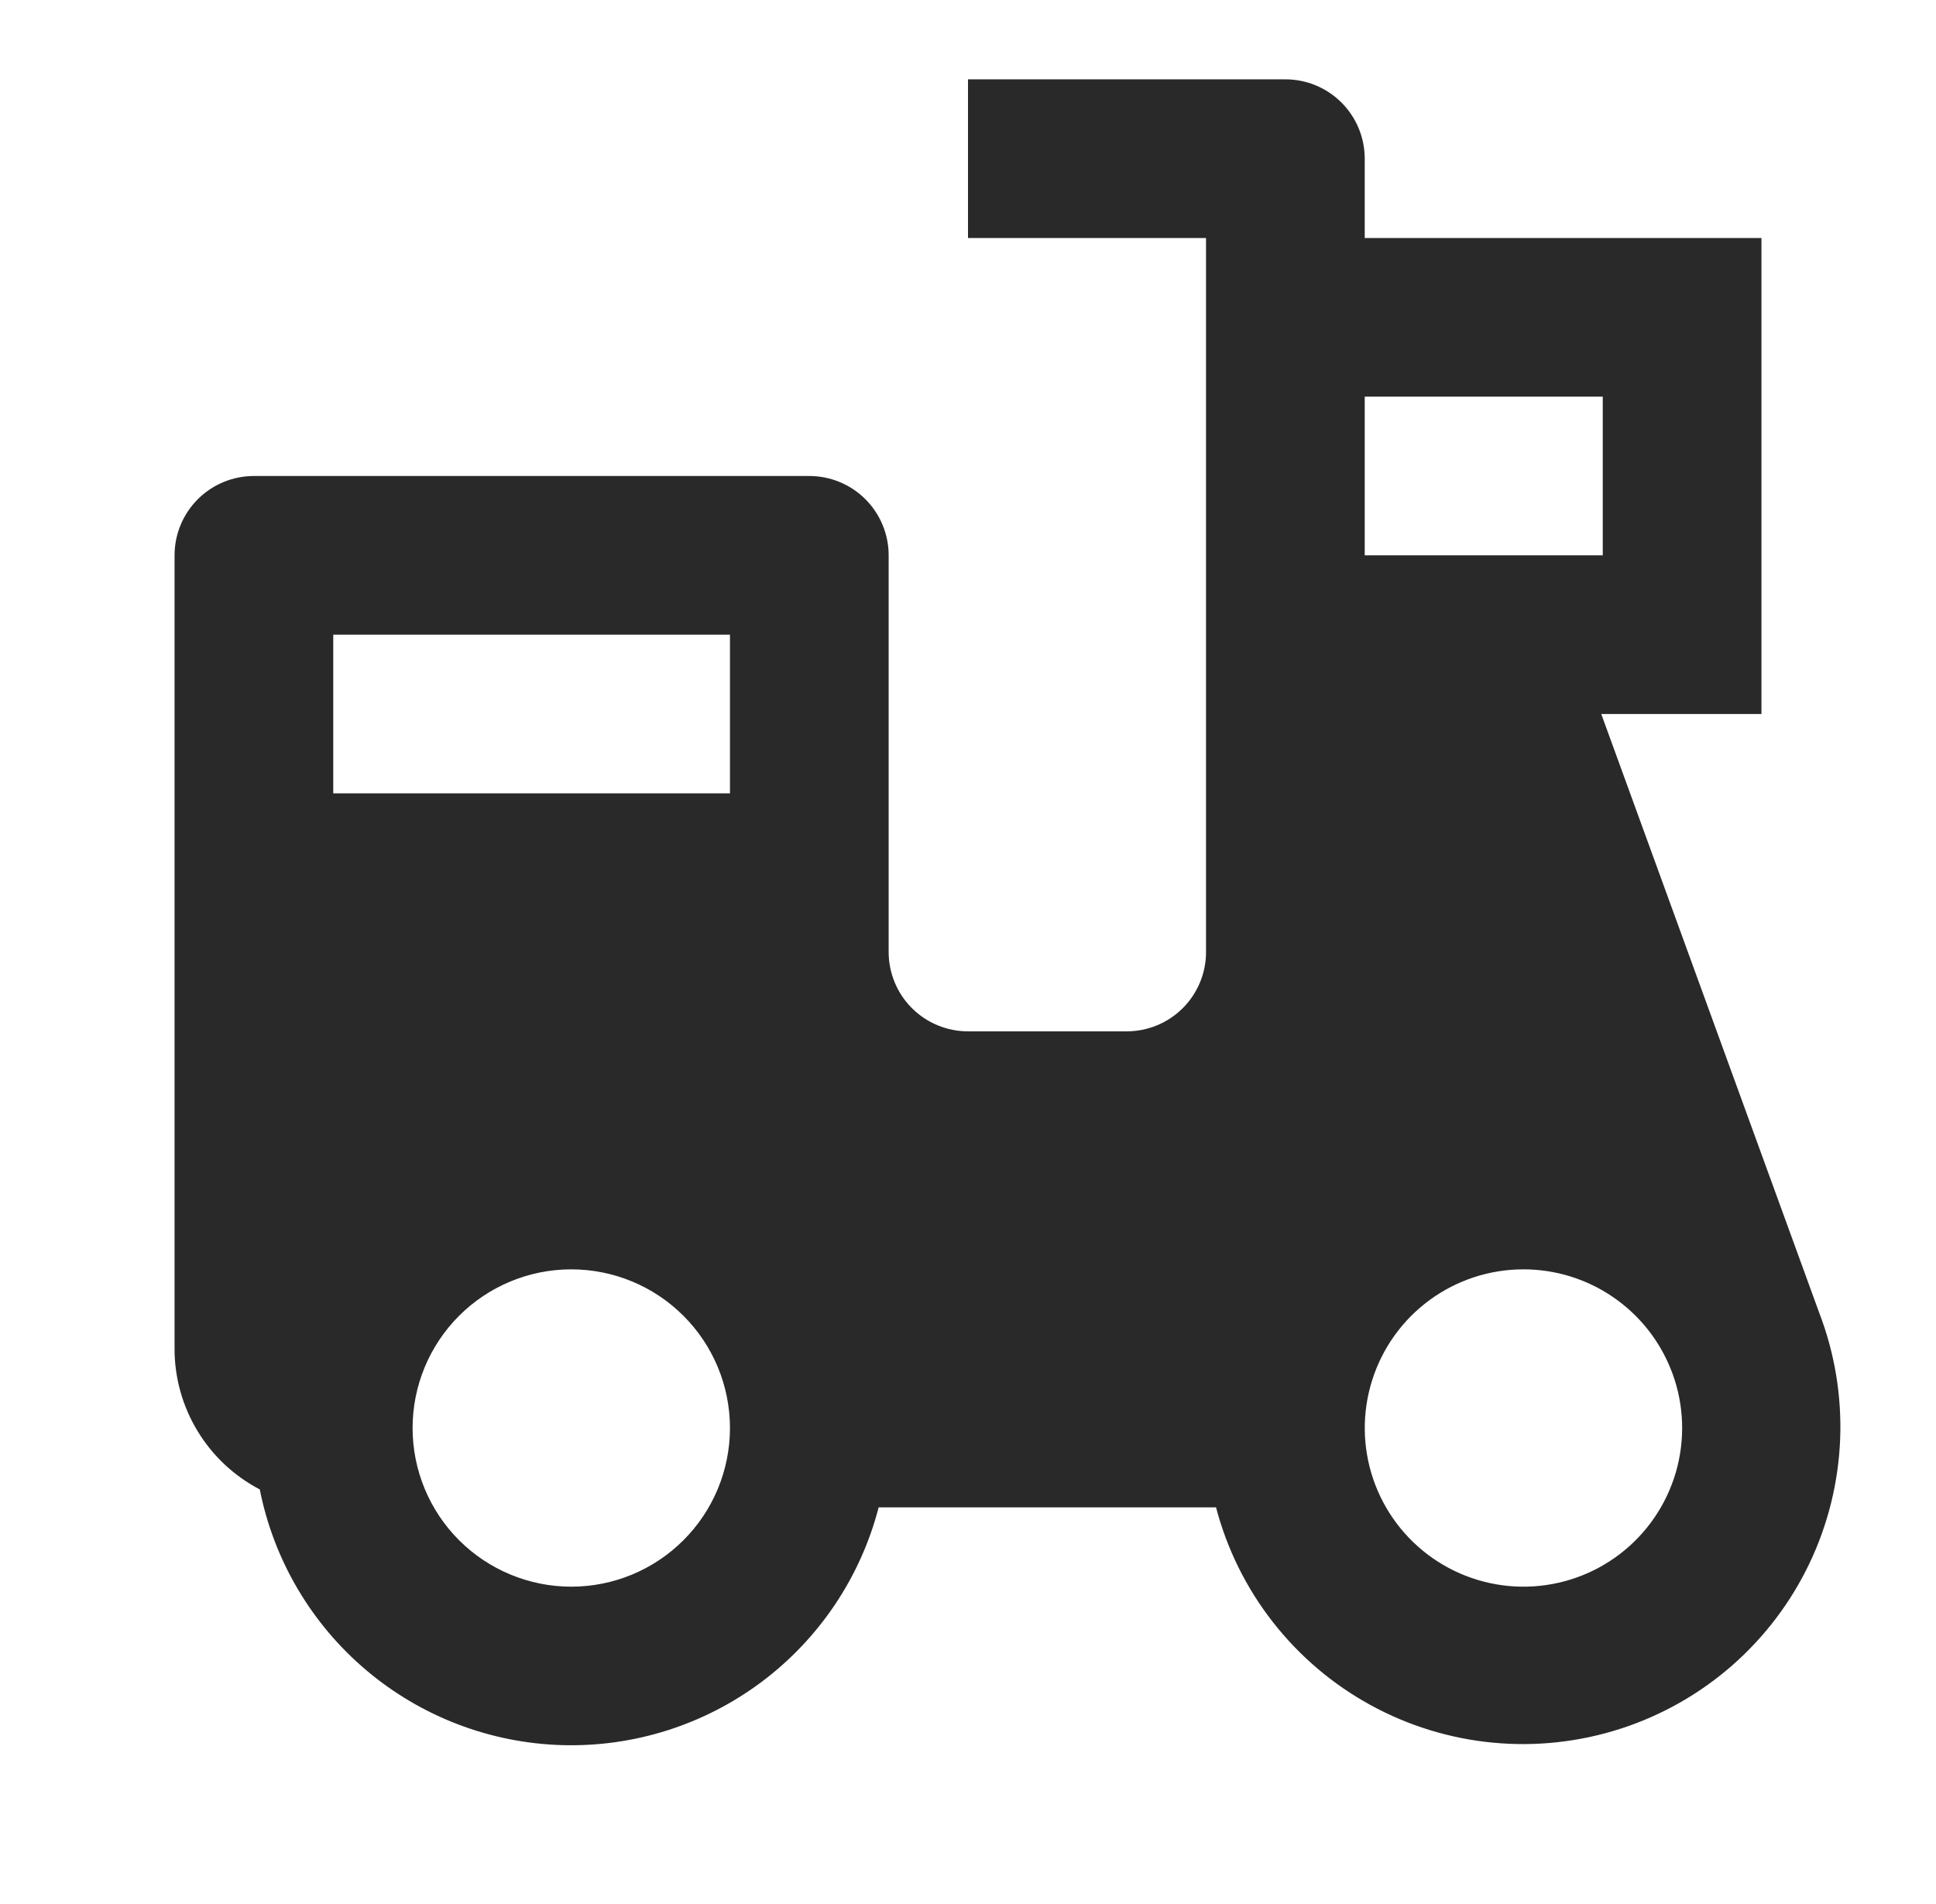 <svg width="61" height="60" viewBox="0 0 61 60" fill="none" xmlns="http://www.w3.org/2000/svg">
<path d="M40.5 2.5C41.163 2.5 41.799 2.763 42.268 3.232C42.737 3.701 43 4.337 43 5V7.5H55.5V22.5H50.453L57.318 41.362C57.807 42.632 58.032 43.987 57.98 45.346C57.927 46.705 57.598 48.039 57.012 49.267C56.427 50.494 55.597 51.589 54.574 52.485C53.55 53.381 52.355 54.058 51.061 54.476C49.766 54.894 48.401 55.044 47.047 54.916C45.693 54.788 44.379 54.385 43.186 53.732C41.993 53.079 40.946 52.19 40.108 51.118C39.27 50.047 38.66 48.815 38.315 47.5H27.685C27.117 49.694 25.82 51.63 24.008 52.992C22.196 54.353 19.975 55.058 17.71 54.993C15.444 54.927 13.268 54.094 11.538 52.63C9.807 51.166 8.625 49.158 8.185 46.935C7.375 46.512 6.696 45.875 6.223 45.093C5.749 44.311 5.499 43.414 5.5 42.5V17.5C5.5 16.837 5.763 16.201 6.232 15.732C6.701 15.263 7.337 15 8 15H25.5C26.163 15 26.799 15.263 27.268 15.732C27.737 16.201 28 16.837 28 17.5V30C28 30.663 28.263 31.299 28.732 31.768C29.201 32.237 29.837 32.5 30.5 32.5H35.5C36.163 32.5 36.799 32.237 37.268 31.768C37.737 31.299 38 30.663 38 30V7.5H30.5V2.5H40.5ZM48 40C46.937 40 45.901 40.34 45.044 40.968C44.187 41.597 43.552 42.483 43.233 43.498C42.913 44.512 42.925 45.601 43.267 46.608C43.609 47.615 44.263 48.486 45.134 49.096C46.005 49.706 47.048 50.022 48.111 49.999C49.174 49.975 50.202 49.614 51.045 48.967C51.889 48.319 52.504 47.42 52.802 46.399C53.099 45.378 53.064 44.289 52.7 43.29L52.657 43.18C52.291 42.243 51.651 41.438 50.82 40.871C49.989 40.303 49.006 40 48 40ZM18 40C16.674 40 15.402 40.527 14.464 41.465C13.527 42.402 13 43.674 13 45C13 46.326 13.527 47.598 14.464 48.535C15.402 49.473 16.674 50 18 50C19.326 50 20.598 49.473 21.535 48.535C22.473 47.598 23 46.326 23 45C23 43.674 22.473 42.402 21.535 41.465C20.598 40.527 19.326 40 18 40ZM23 20H10.5V25H23V20ZM50.5 12.5H43V17.5H50.5V12.5Z" fill="#292929"/>
</svg>
